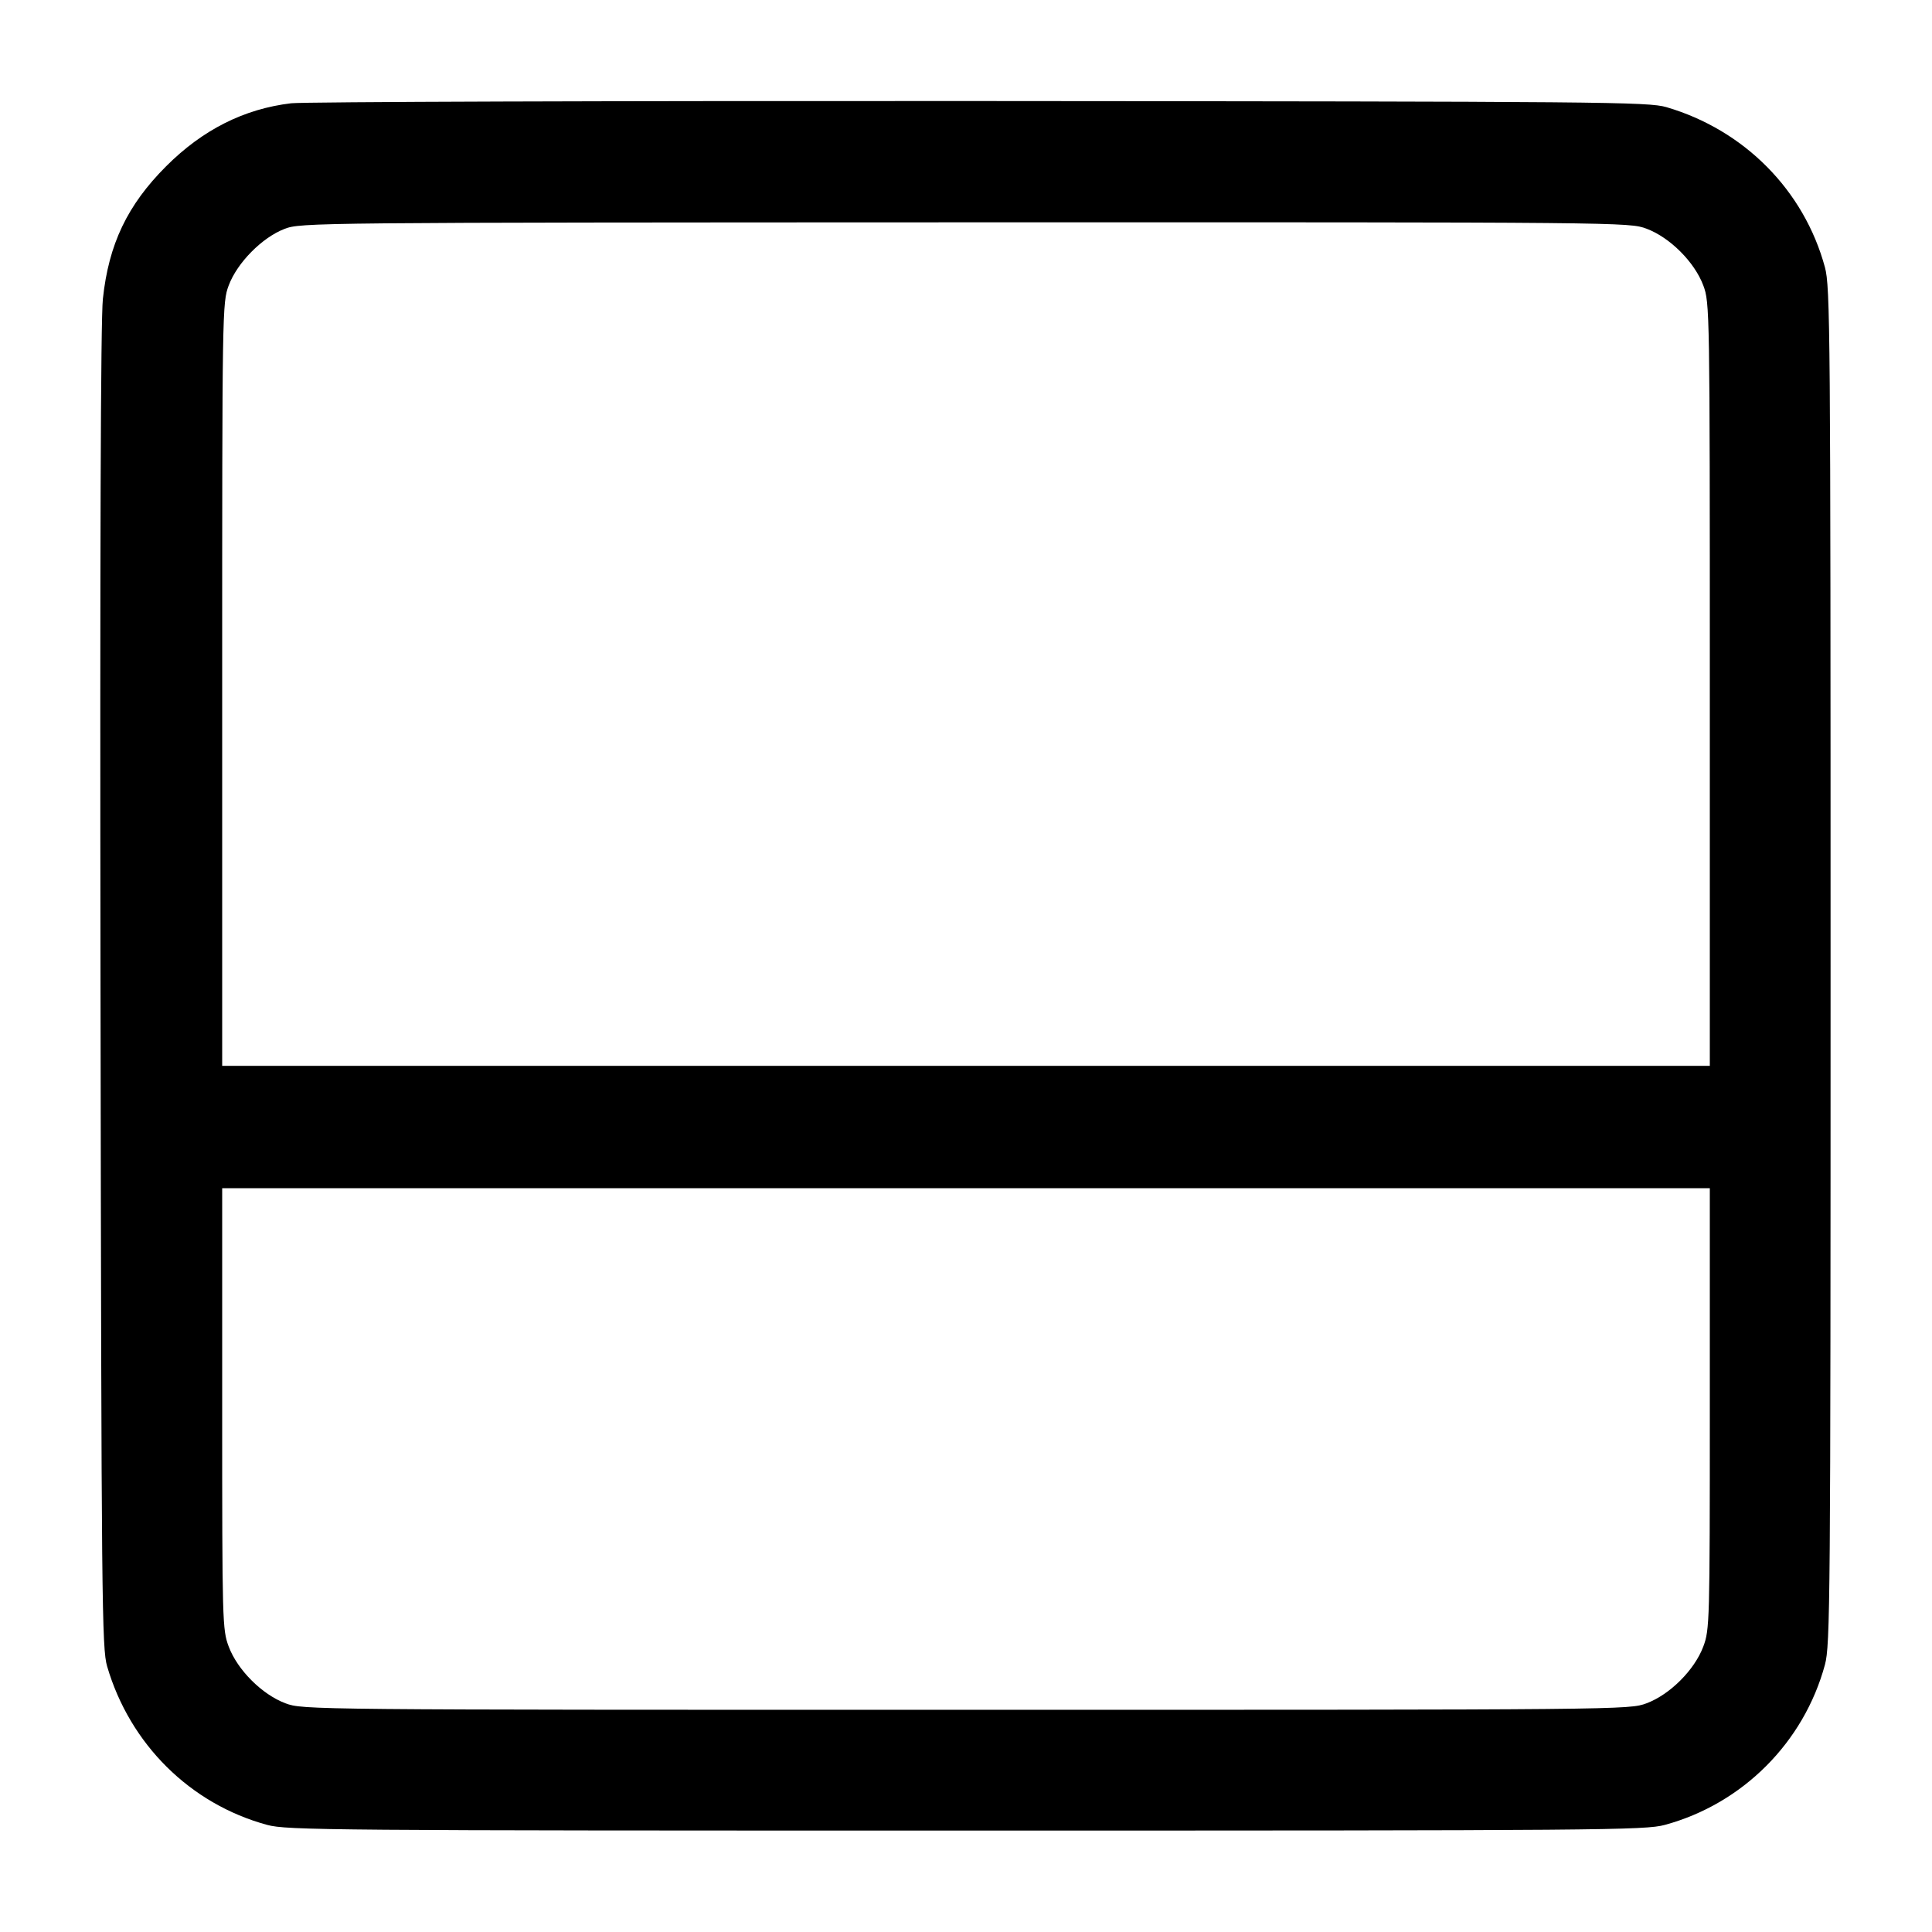 <svg width="40" height="40" viewBox="0 0 40 40" fill="none" xmlns="http://www.w3.org/2000/svg"><path d="M6.028 2.138 C 5.054 2.254,4.197 2.685,3.441 3.441 C 2.637 4.245,2.250 5.055,2.130 6.189 C 2.084 6.616,2.068 11.426,2.081 20.467 C 2.100 33.230,2.109 34.126,2.218 34.500 C 2.690 36.113,3.940 37.351,5.533 37.783 C 5.941 37.893,6.813 37.900,20.000 37.900 C 33.187 37.900,34.059 37.893,34.467 37.783 C 36.076 37.347,37.347 36.076,37.783 34.467 C 37.893 34.059,37.900 33.187,37.900 20.000 C 37.900 6.813,37.893 5.941,37.783 5.533 C 37.351 3.940,36.113 2.690,34.500 2.218 C 34.125 2.109,33.242 2.101,20.300 2.092 C 12.710 2.087,6.287 2.108,6.028 2.138 M34.090 4.735 C 34.574 4.916,35.084 5.426,35.265 5.910 C 35.398 6.266,35.400 6.397,35.400 14.169 L 35.400 22.067 20.000 22.067 L 4.600 22.067 4.600 14.169 C 4.600 6.397,4.602 6.266,4.735 5.910 C 4.911 5.439,5.427 4.917,5.891 4.739 C 6.228 4.609,6.457 4.607,19.981 4.603 C 33.636 4.600,33.731 4.601,34.090 4.735 M35.400 29.164 C 35.400 33.587,35.396 33.740,35.265 34.090 C 35.084 34.574,34.574 35.084,34.090 35.265 C 33.731 35.399,33.631 35.400,20.000 35.400 C 6.369 35.400,6.269 35.399,5.910 35.265 C 5.426 35.084,4.916 34.574,4.735 34.090 C 4.604 33.740,4.600 33.587,4.600 29.164 L 4.600 24.600 20.000 24.600 L 35.400 24.600 35.400 29.164 " stroke="none" fill-rule="evenodd" fill="black"></path></svg>